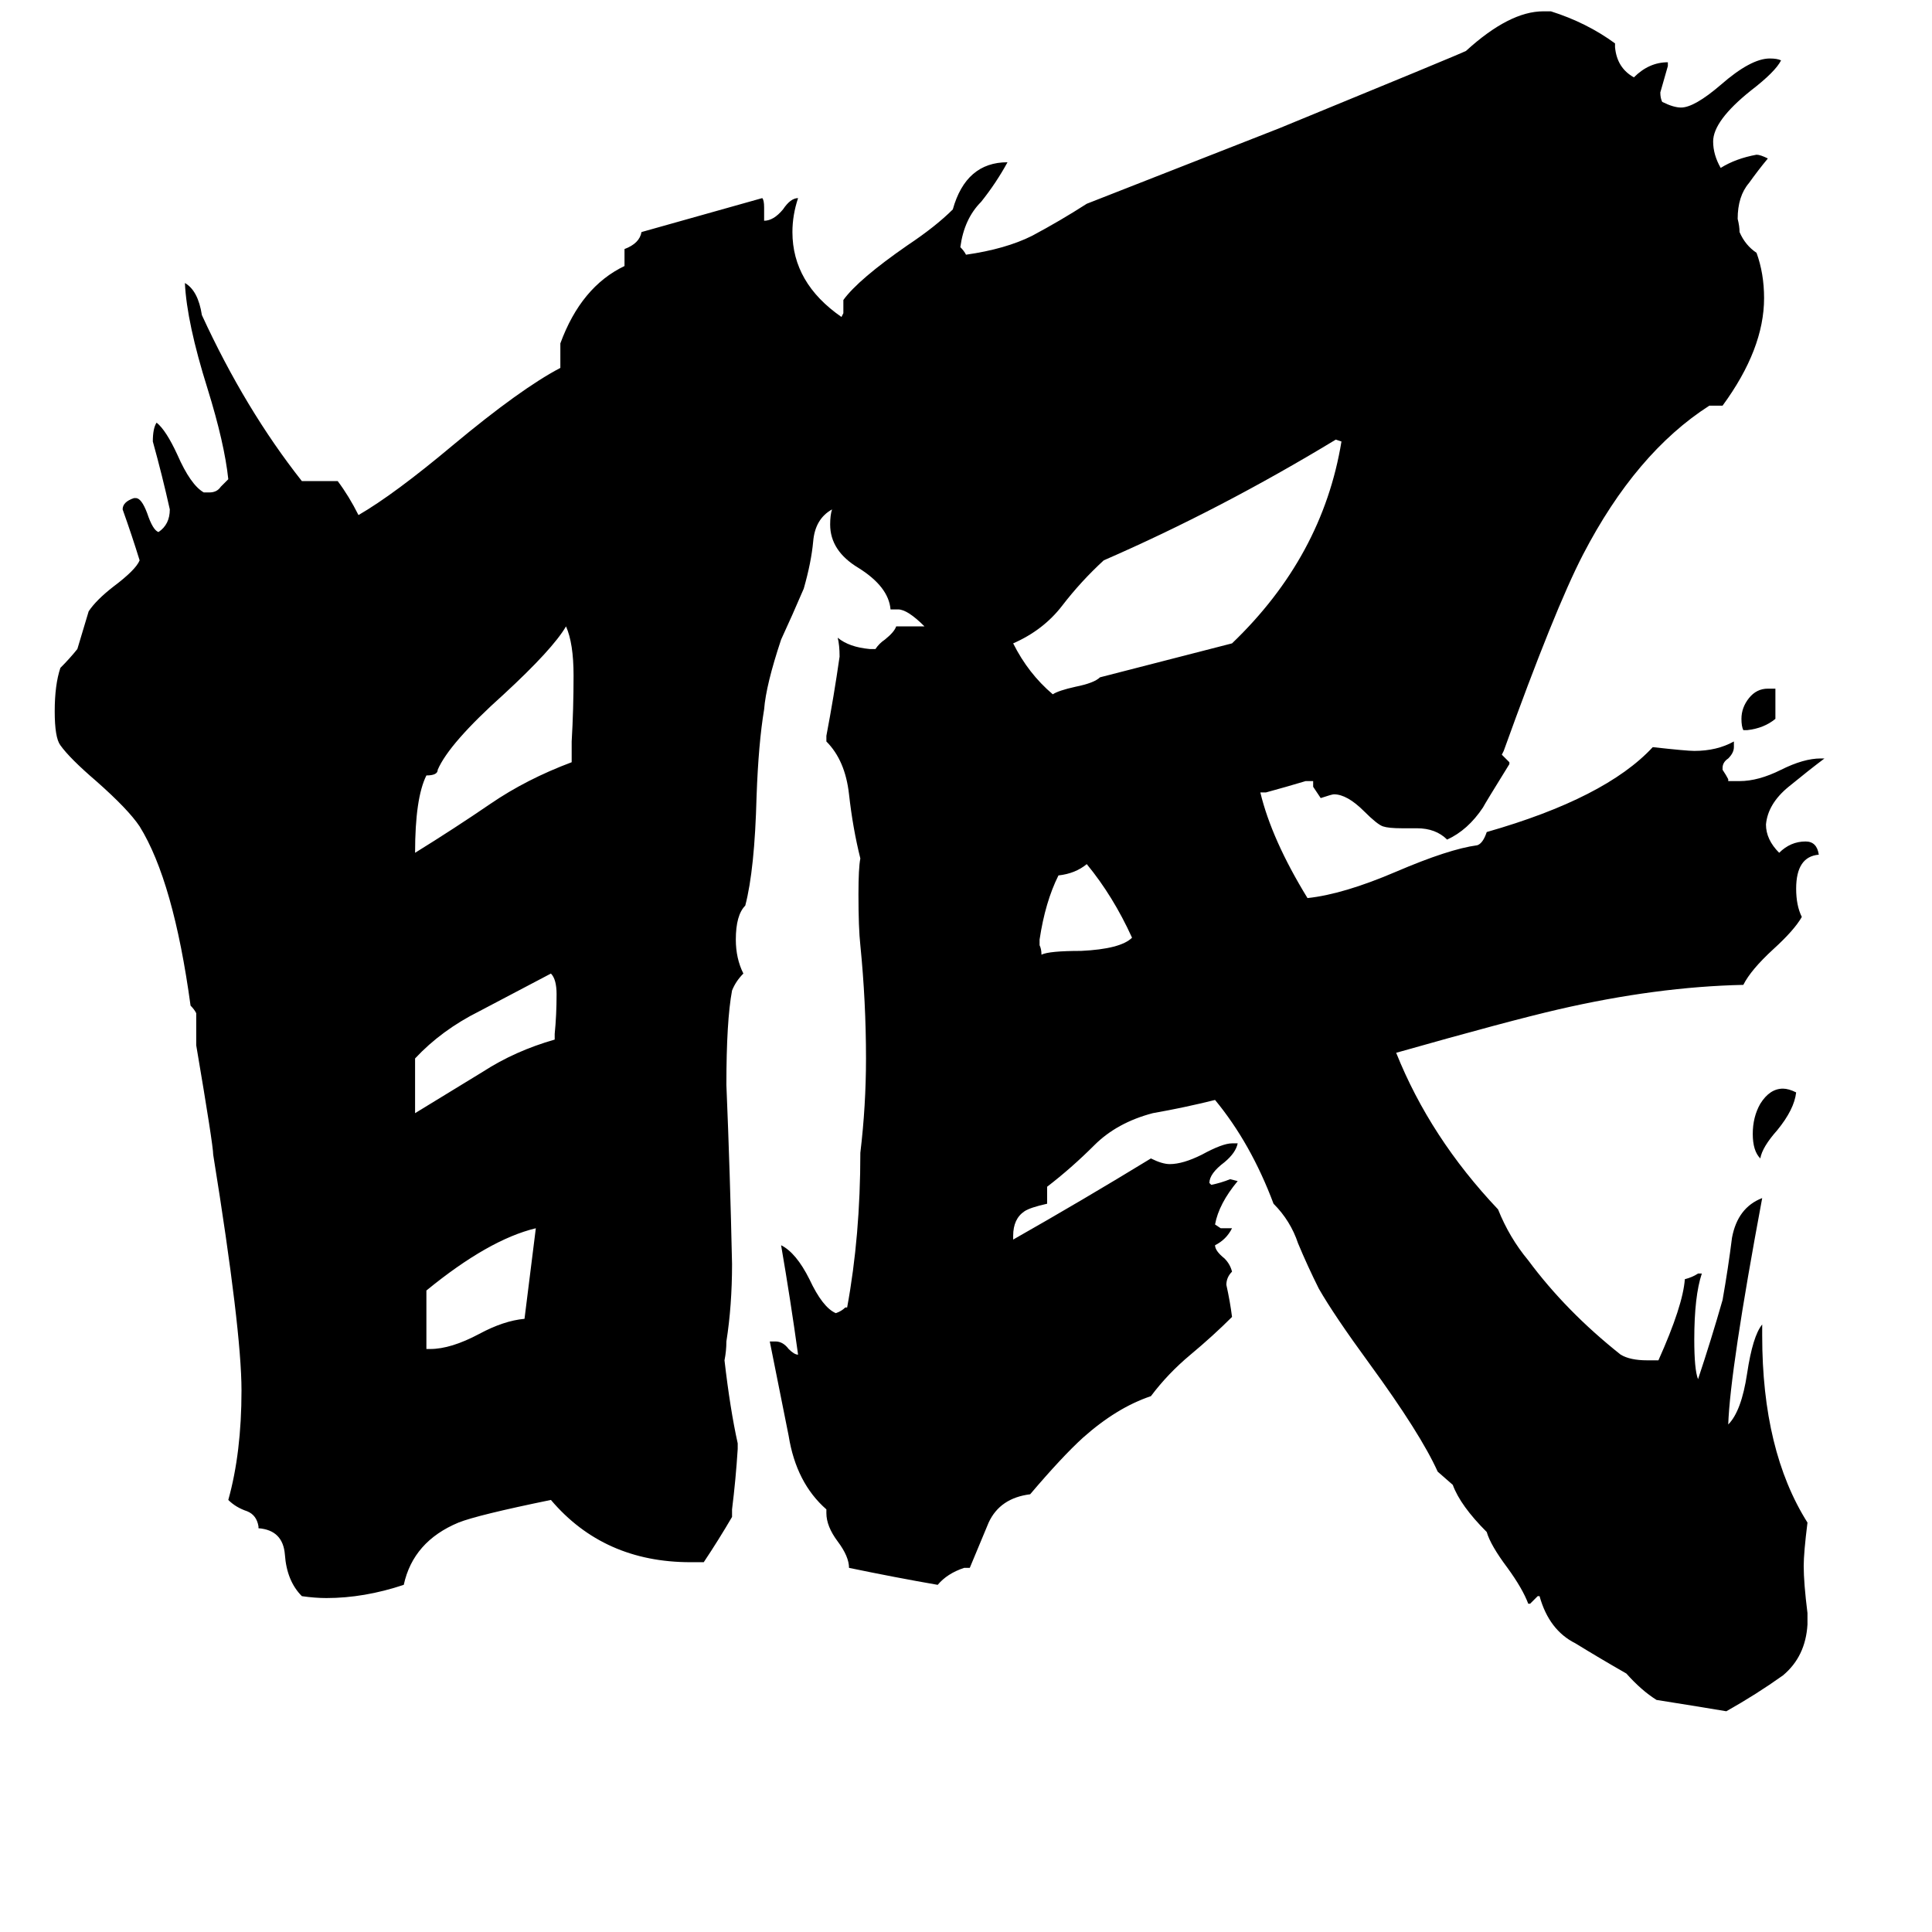 <svg xmlns="http://www.w3.org/2000/svg" viewBox="0 -800 1024 1024">
	<path fill="#000000" d="M926 -413H924Q923 -415 923 -419Q923 -425 927 -430Q931 -435 937 -435H941V-419Q935 -414 926 -413ZM952 -221Q951 -212 942 -201Q934 -192 933 -186Q929 -190 929 -199Q929 -208 933 -215Q938 -223 945 -223Q948 -223 952 -221ZM600 -303Q590 -325 576 -342Q570 -337 561 -336Q554 -322 551 -302V-299Q552 -297 552 -294Q556 -296 573 -296Q594 -297 600 -303ZM226 -85H228Q239 -85 254 -93Q267 -100 278 -101Q281 -125 284 -149Q259 -143 226 -116ZM294 -249V-252Q295 -262 295 -273Q295 -281 292 -284Q273 -274 254 -264Q234 -254 220 -239V-210Q238 -221 256 -232Q273 -243 294 -249ZM303 -396V-407Q304 -424 304 -442Q304 -459 300 -468Q293 -456 267 -432Q238 -406 232 -392Q232 -389 226 -389Q220 -377 220 -348Q241 -361 260 -374Q279 -387 303 -396ZM711 -566L708 -567Q647 -530 585 -503Q573 -492 563 -479Q553 -466 537 -459Q545 -443 558 -432Q561 -434 570 -436Q580 -438 583 -441Q618 -450 653 -459Q701 -505 711 -566ZM958 55V61Q957 78 945 88Q931 98 915 107Q897 104 878 101Q870 96 862 87Q848 79 835 71Q821 64 816 46H815Q813 48 811 50H810Q807 42 799 31Q790 19 788 12Q774 -2 770 -13L762 -20Q753 -40 726 -77Q707 -103 699 -117Q693 -129 688 -141Q684 -153 675 -162Q663 -194 644 -217Q628 -213 611 -210Q592 -205 580 -193Q568 -181 555 -171V-162Q546 -160 543 -158Q537 -154 537 -145V-143Q574 -164 610 -186Q616 -183 620 -183Q627 -183 637 -188Q648 -194 653 -194H656Q655 -189 649 -184Q641 -178 641 -173L642 -172Q647 -173 652 -175L656 -174Q646 -162 644 -151L647 -149H653Q650 -143 644 -140Q644 -137 649 -133Q652 -130 653 -126Q650 -123 650 -119Q652 -110 653 -102Q643 -92 631 -82Q619 -72 610 -60Q592 -54 574 -38Q563 -28 546 -8Q530 -6 524 7Q519 19 514 31H511Q502 34 497 40Q474 36 450 31Q450 25 444 17Q438 9 438 2V0Q422 -14 418 -39Q413 -64 408 -89H411Q415 -89 418 -85Q421 -82 423 -82Q419 -111 414 -140Q422 -136 429 -122Q436 -107 443 -104Q446 -105 448 -107H449Q456 -145 456 -189Q459 -214 459 -239Q459 -269 456 -299Q455 -308 455 -326Q455 -340 456 -345Q452 -361 450 -379Q448 -397 438 -407V-410Q442 -431 445 -452Q445 -458 444 -462Q450 -457 461 -456H464Q466 -459 469 -461Q474 -465 475 -468H490Q481 -477 476 -477H472Q471 -489 455 -499Q440 -508 440 -522Q440 -527 441 -530Q432 -525 431 -513Q430 -502 426 -488Q420 -474 414 -461Q406 -437 405 -424Q402 -406 401 -378Q400 -339 395 -320Q390 -315 390 -302Q390 -292 394 -284Q390 -280 388 -275Q385 -259 385 -225Q387 -177 388 -130Q388 -108 385 -89Q385 -84 384 -79Q387 -53 391 -35V-32Q390 -16 388 0V4Q381 16 373 28H366Q320 28 292 -5Q253 3 243 7Q219 17 214 40Q193 47 173 47Q167 47 160 46Q152 38 151 24Q150 11 137 10V9Q136 3 131 1Q125 -1 121 -5Q128 -30 128 -63Q128 -95 113 -188Q113 -193 104 -246V-263Q103 -265 101 -267Q92 -333 74 -362Q68 -371 51 -386Q37 -398 32 -405Q29 -409 29 -423Q29 -437 32 -446Q37 -451 41 -456Q44 -466 47 -476Q51 -482 60 -489Q72 -498 74 -503Q70 -516 65 -530Q65 -534 71 -536H72Q75 -536 78 -528Q81 -519 84 -518Q90 -522 90 -530Q86 -548 81 -566Q81 -573 83 -576Q88 -572 94 -559Q101 -543 108 -539H111Q115 -539 117 -542Q120 -545 121 -546Q119 -565 110 -594Q99 -629 98 -650Q105 -646 107 -633Q130 -583 160 -545H179Q185 -537 190 -527Q209 -538 240 -564Q276 -594 297 -605V-618Q308 -648 331 -659V-668Q339 -671 340 -677Q372 -686 404 -695Q405 -694 405 -690V-683Q410 -683 415 -689Q419 -695 423 -695Q420 -686 420 -677Q420 -650 446 -632L447 -634V-641Q455 -652 481 -670Q496 -680 505 -689Q512 -714 534 -714Q528 -703 520 -693Q511 -684 509 -669Q511 -667 512 -665Q533 -668 547 -675Q562 -683 576 -692Q627 -712 678 -732Q773 -771 777 -773Q800 -794 818 -794H822Q841 -788 856 -777V-775Q857 -764 866 -759Q874 -767 884 -767V-765Q882 -758 880 -751Q880 -748 881 -746Q887 -743 891 -743Q898 -743 912 -755Q928 -769 938 -769Q942 -769 944 -768Q941 -762 928 -752Q908 -736 908 -725Q908 -718 912 -711Q920 -716 931 -718Q933 -718 937 -716Q932 -710 927 -703Q921 -696 921 -684Q922 -680 922 -677Q925 -670 931 -666Q935 -655 935 -642Q935 -615 913 -585H906Q867 -560 839 -506Q824 -477 797 -402L796 -400Q798 -398 800 -396V-395Q787 -374 786 -372Q778 -360 767 -355Q761 -361 751 -361H743Q736 -361 733 -362Q730 -363 723 -370Q714 -379 707 -379Q706 -379 700 -377Q698 -380 696 -383V-386H692Q682 -383 671 -380H668Q674 -355 693 -324Q712 -326 740 -338Q768 -350 783 -352Q786 -353 788 -359Q851 -377 876 -404Q894 -402 898 -402Q910 -402 919 -407V-404Q919 -401 916 -398Q913 -396 913 -393V-392Q915 -389 916 -387V-386H922Q932 -386 944 -392Q956 -398 965 -398H967Q959 -392 948 -383Q937 -374 936 -363Q936 -355 943 -348Q949 -354 957 -354Q963 -354 964 -347Q952 -346 952 -329Q952 -320 955 -314Q951 -307 940 -297Q928 -286 924 -278Q878 -277 826 -265Q800 -259 740 -242Q758 -197 794 -159Q800 -144 810 -132Q830 -105 859 -82Q864 -79 873 -79H879Q892 -108 893 -122Q897 -123 900 -125H902Q898 -113 898 -90Q898 -74 900 -69Q907 -90 913 -111Q916 -128 918 -144Q921 -160 934 -165Q917 -74 916 -45Q923 -52 926 -72Q929 -92 934 -98V-92Q934 -31 958 7Q956 23 956 30Q956 39 958 55Z"/>
</svg>